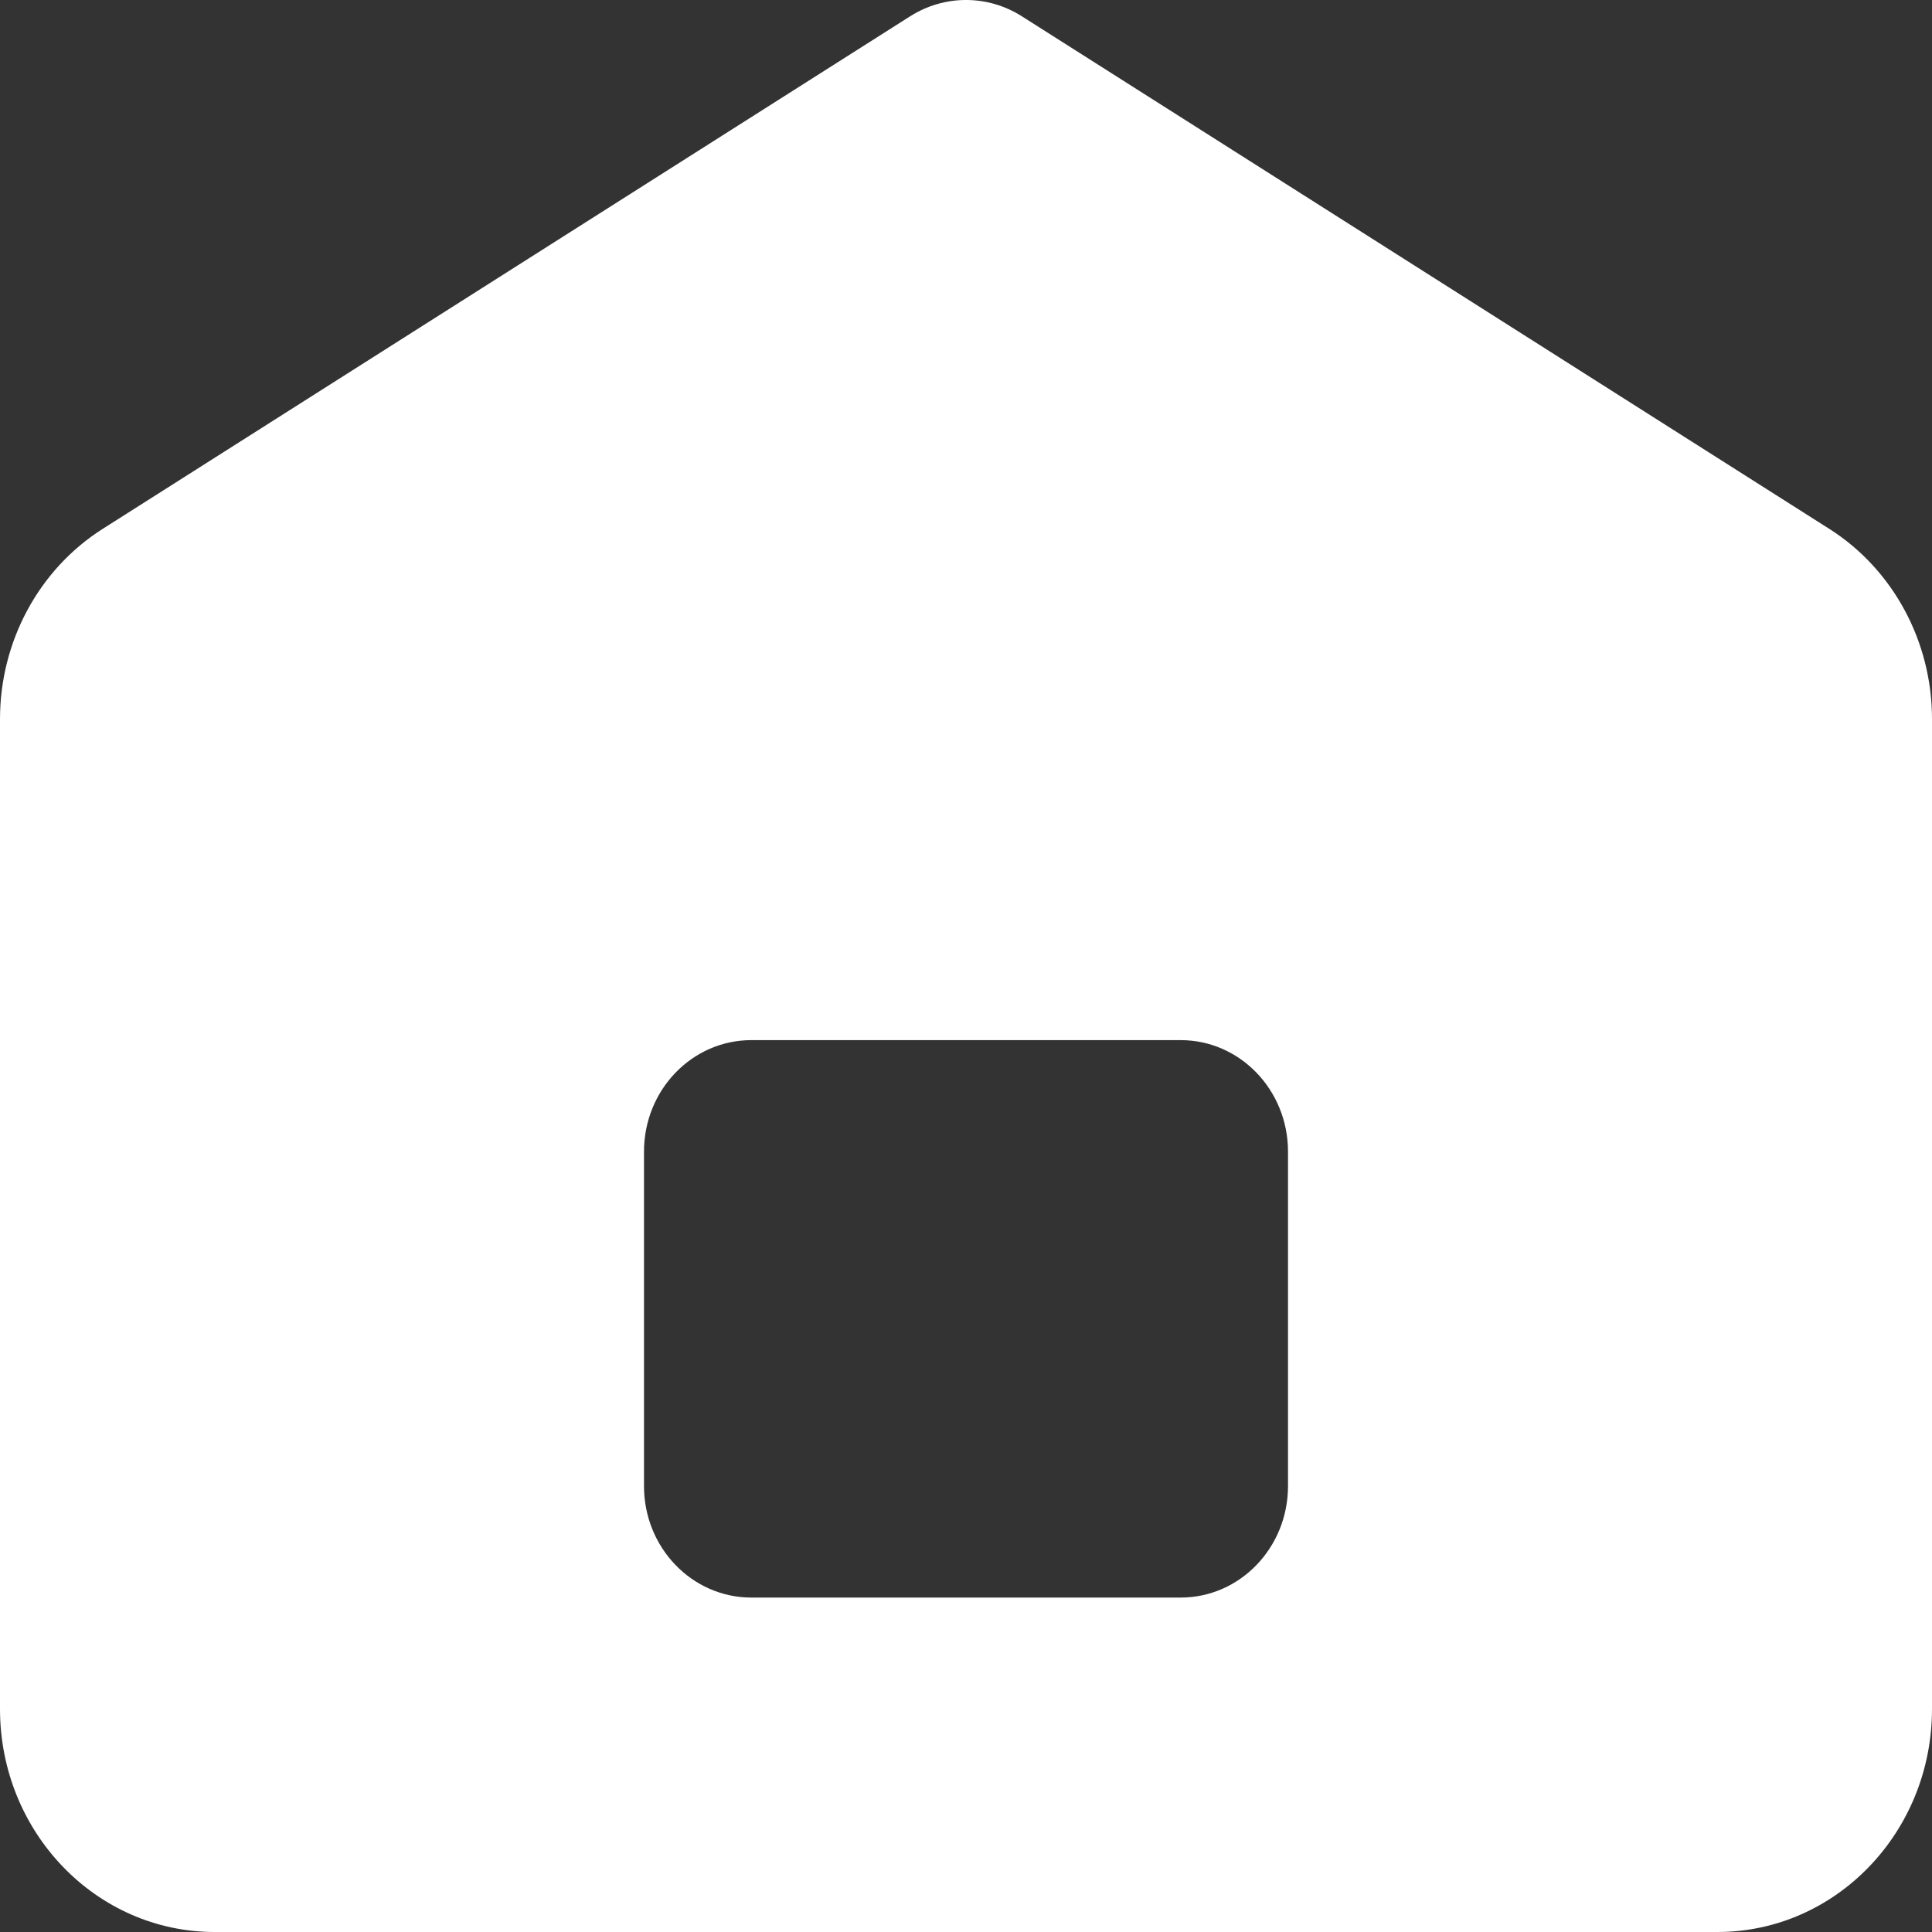 <svg width="30" height="30" viewBox="0 0 30 30" fill="none" xmlns="http://www.w3.org/2000/svg">
<rect x="0" y="0" width="30" height="30" fill="#333333" stroke="none"/>
<path fill-rule="evenodd" clip-rule="evenodd" d="M1.595 8.212L14.131 0.254C14.665 -0.085 15.336 -0.085 15.869 0.254L28.405 8.212C29.396 8.841 30 9.96 30 11.166V26.537C30 28.45 28.508 30 26.667 30L3.333 30C1.492 30 0 28.45 0 26.537L2.78833e-05 11.166C2.96666e-05 9.96 0.604 8.841 1.595 8.212ZM11.667 16.151C10.746 16.151 10 16.926 10 17.882V23.076C10 24.032 10.746 24.807 11.667 24.807H18.333C19.254 24.807 20 24.032 20 23.076V17.882C20 16.926 19.254 16.151 18.333 16.151H11.667Z" fill="white"/>
</svg>

